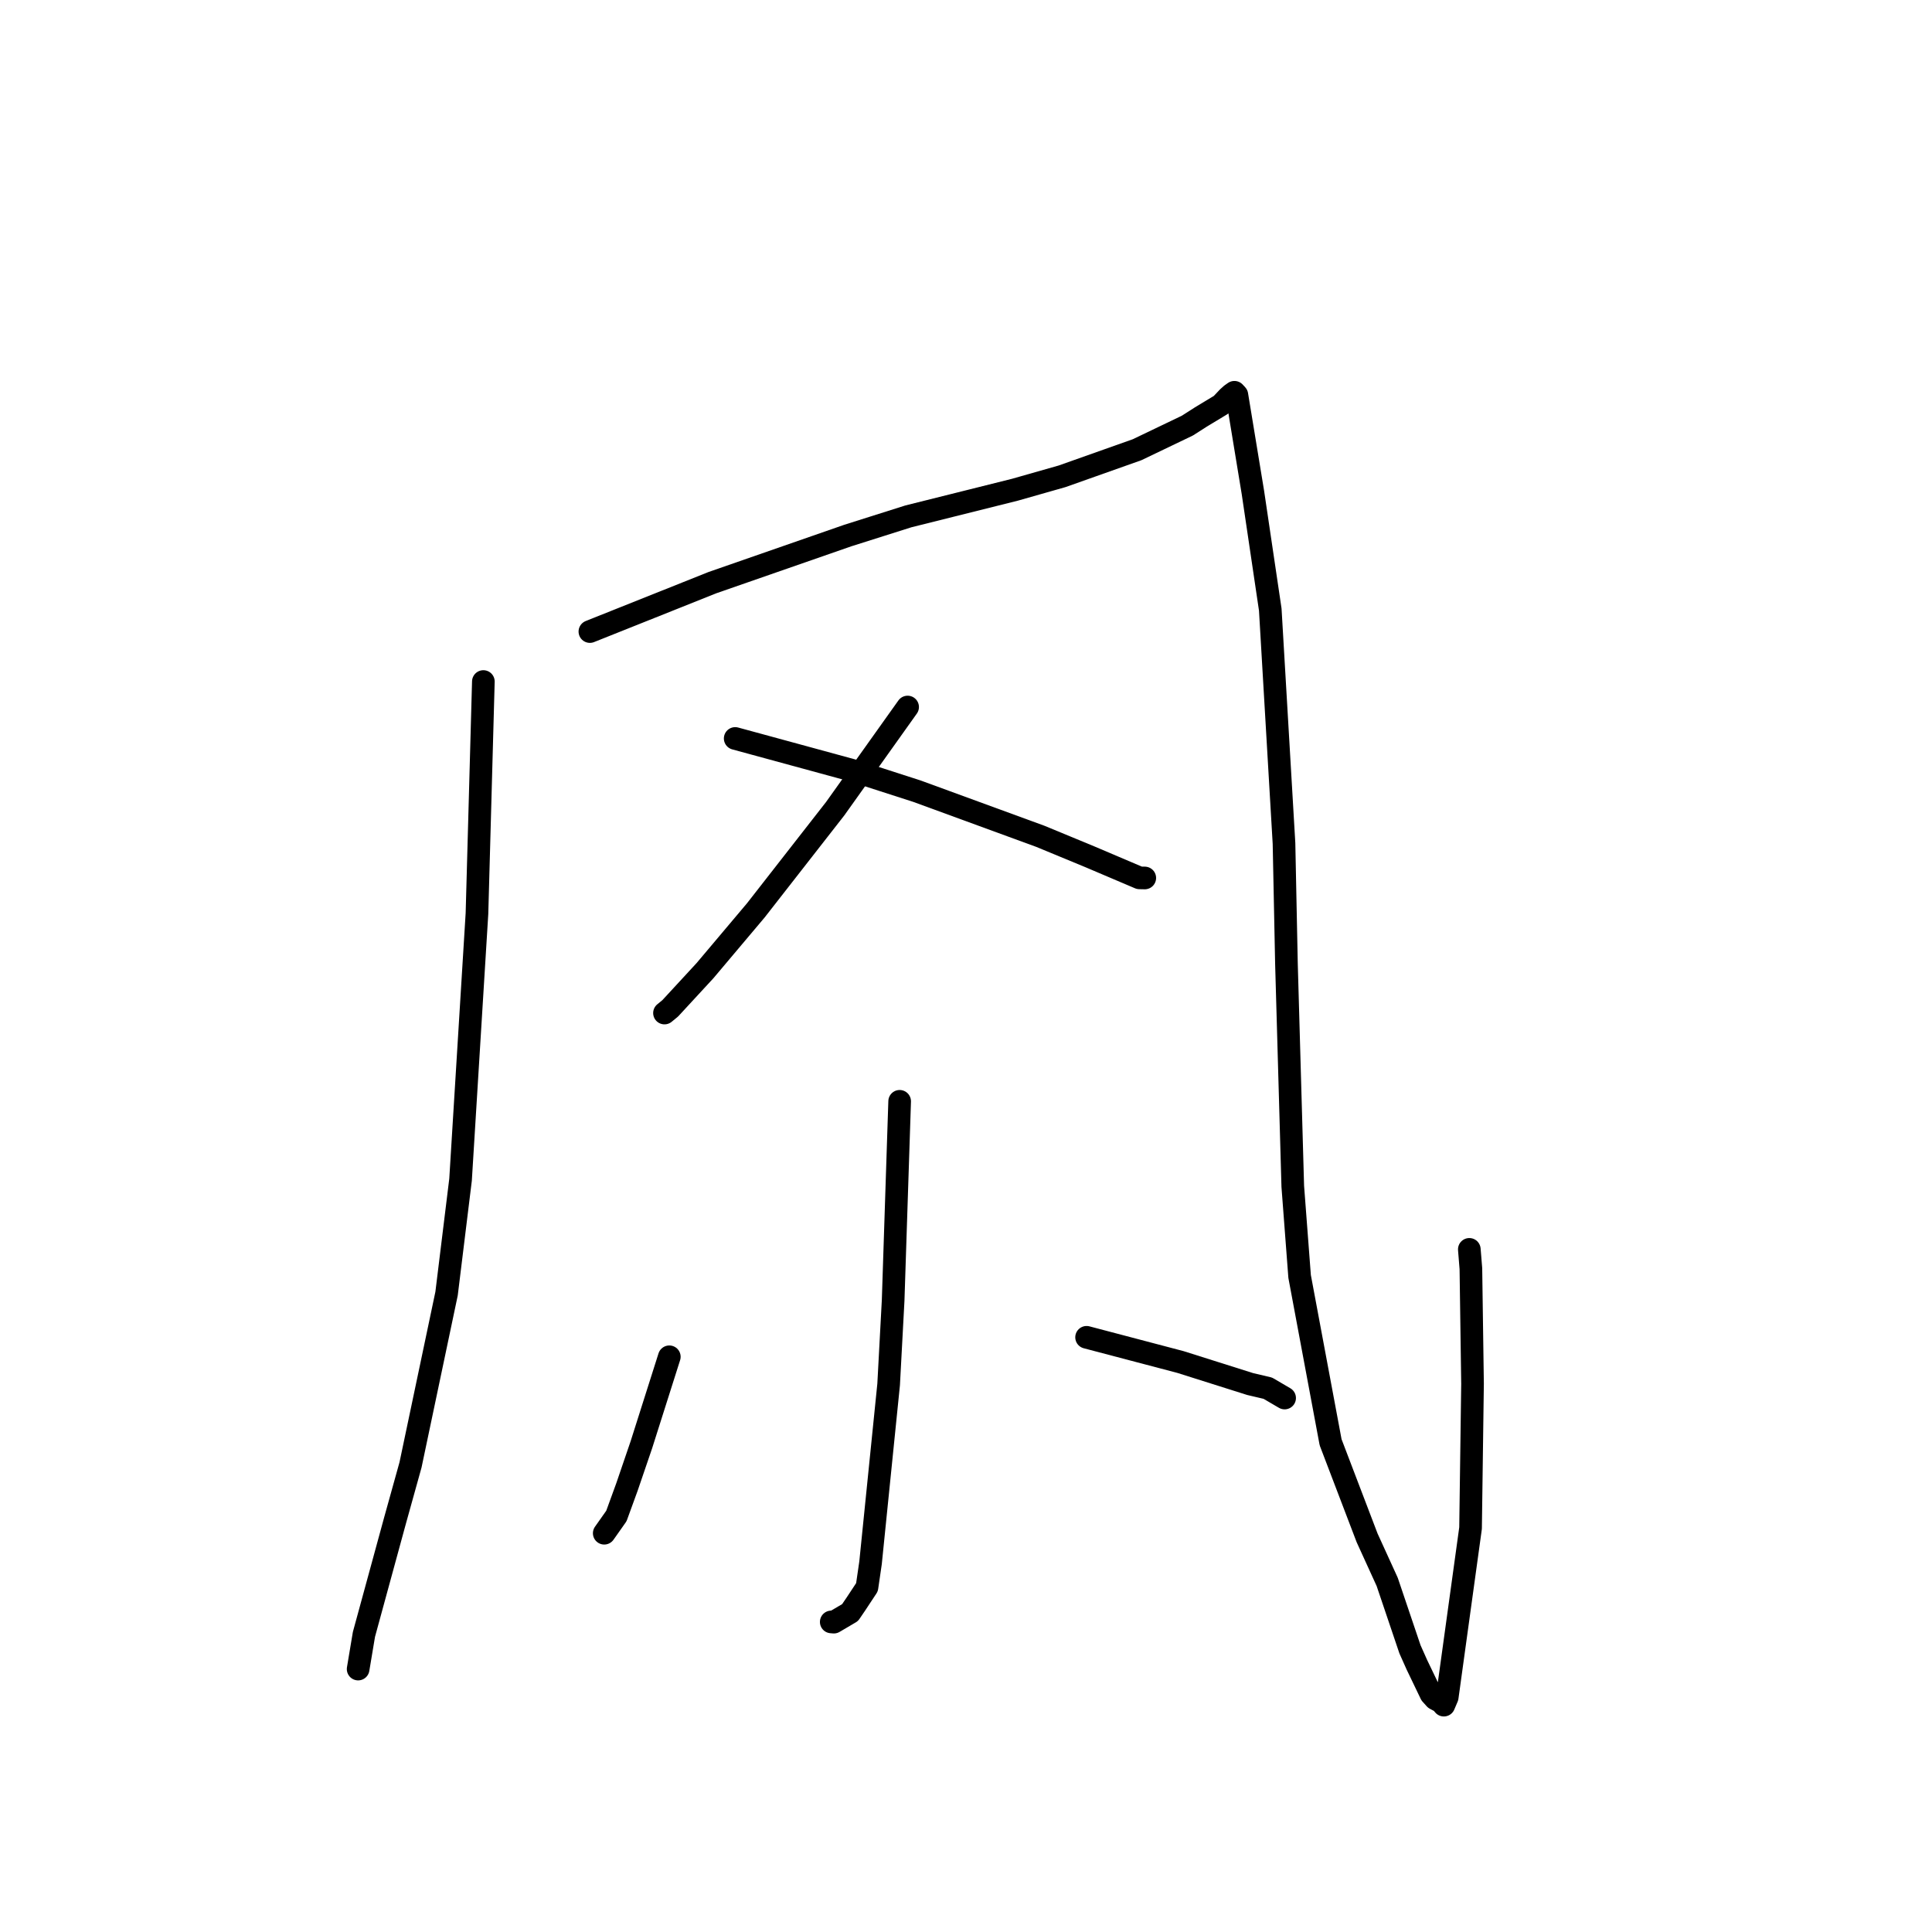 <?xml version="1.0" standalone="no"?>
    <svg width="256" height="256" xmlns="http://www.w3.org/2000/svg" version="1.1">
    <polyline stroke="black" stroke-width="3" stroke-linecap="round" fill="transparent" stroke-linejoin="round" points="64.048 90.306 63.625 105.677 63.201 121.048 61.026 156.307 59.173 171.411 54.397 194.101 52.354 201.44 48.224 216.564 47.525 220.742 47.455 221.16 " />
        <polyline stroke="black" stroke-width="3" stroke-linecap="round" fill="transparent" stroke-linejoin="round" points="78.163 83.685 86.285 80.443 94.408 77.2 112.336 70.963 120.361 68.423 134.467 64.897 140.734 63.113 150.67 59.591 157.332 56.397 159.118 55.255 161.79 53.641 162.719 52.657 163.148 52.271 163.566 51.978 163.89 52.327 166.017 65.253 168.317 80.769 170.137 111.757 170.461 127.693 171.299 157.2 172.205 169.137 176.313 191.107 181.152 203.784 183.809 209.604 186.829 218.541 187.748 220.599 189.611 224.477 190.164 225.092 190.969 225.523 191.318 225.941 191.764 224.889 194.857 202.482 195.118 183.352 194.901 168.11 194.693 165.547 " />
        <polyline stroke="black" stroke-width="3" stroke-linecap="round" fill="transparent" stroke-linejoin="round" points="120.264 93.684 115.465 100.421 110.665 107.159 100.151 120.628 93.406 128.628 88.807 133.61 88.048 134.233 " />
        <polyline stroke="black" stroke-width="3" stroke-linecap="round" fill="transparent" stroke-linejoin="round" points="97.417 97.849 105.2 99.969 112.982 102.09 121.505 104.837 137.857 110.819 144.402 113.525 150.975 116.321 151.534 116.332 151.672 116.334 151.689 116.335 " />
        <polyline stroke="black" stroke-width="3" stroke-linecap="round" fill="transparent" stroke-linejoin="round" points="119.209 145.93 118.777 159.118 118.346 172.305 117.749 183.448 115.352 207.077 114.879 210.318 113.432 212.511 112.64 213.676 110.49 214.942 110.144 214.914 " />
        <polyline stroke="black" stroke-width="3" stroke-linecap="round" fill="transparent" stroke-linejoin="round" points="88.687 179.781 86.835 185.613 84.984 191.444 83.078 197.025 81.675 200.876 80.316 202.805 80.065 203.16 " />
        <polyline stroke="black" stroke-width="3" stroke-linecap="round" fill="transparent" stroke-linejoin="round" points="143.978 177.199 150.196 178.836 156.413 180.473 165.656 183.394 167.994 183.943 169.776 184.987 170.219 185.246 " />
        </svg>